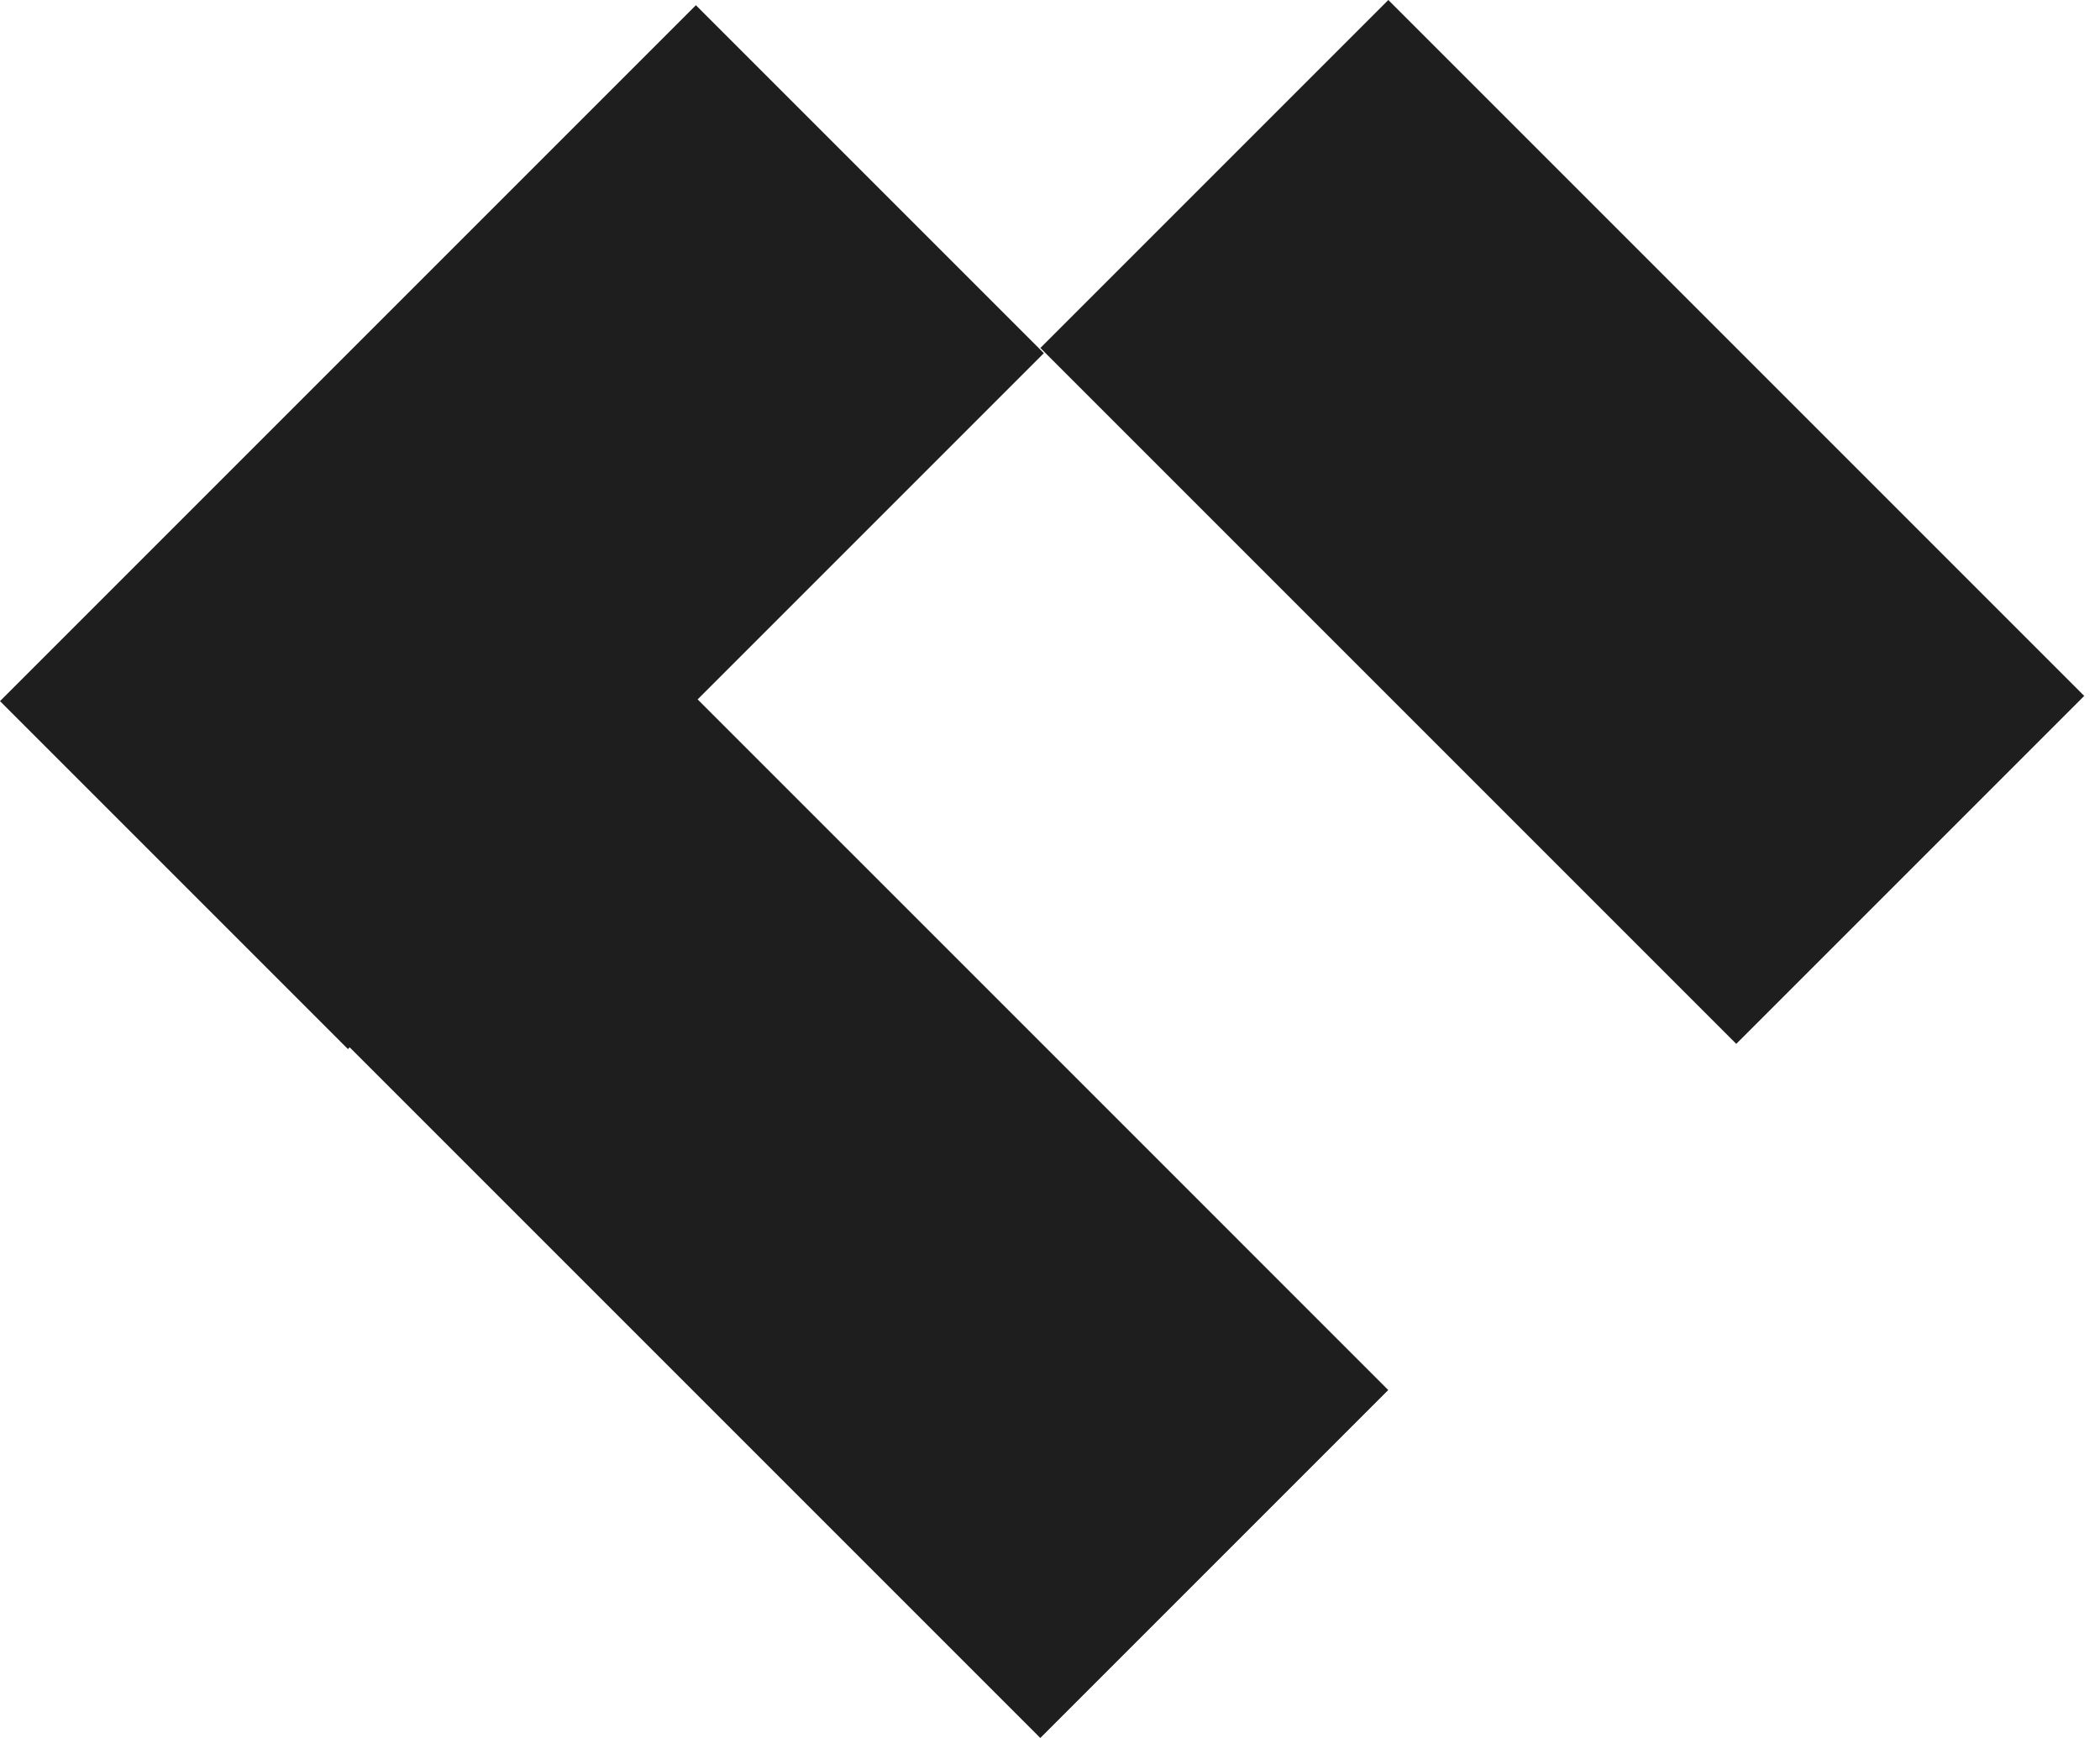 <svg viewBox="0 0 29 24" fill="none" xmlns="http://www.w3.org/2000/svg">
<path fill-rule="evenodd" clip-rule="evenodd" d="M23.977 14.415L28.782 9.61L23.977 4.805L19.172 0L14.367 4.805L19.172 9.61L23.977 14.415ZM14.366 24L19.171 19.195L14.366 14.39L9.561 19.195L14.366 24ZM4.829 14.463L4.805 14.487L0 9.682L4.805 4.877L9.61 0.072L14.415 4.877L9.634 9.658L14.366 14.39L9.561 19.195L4.829 14.463Z" fill="#1E1E1E"/>
</svg>

